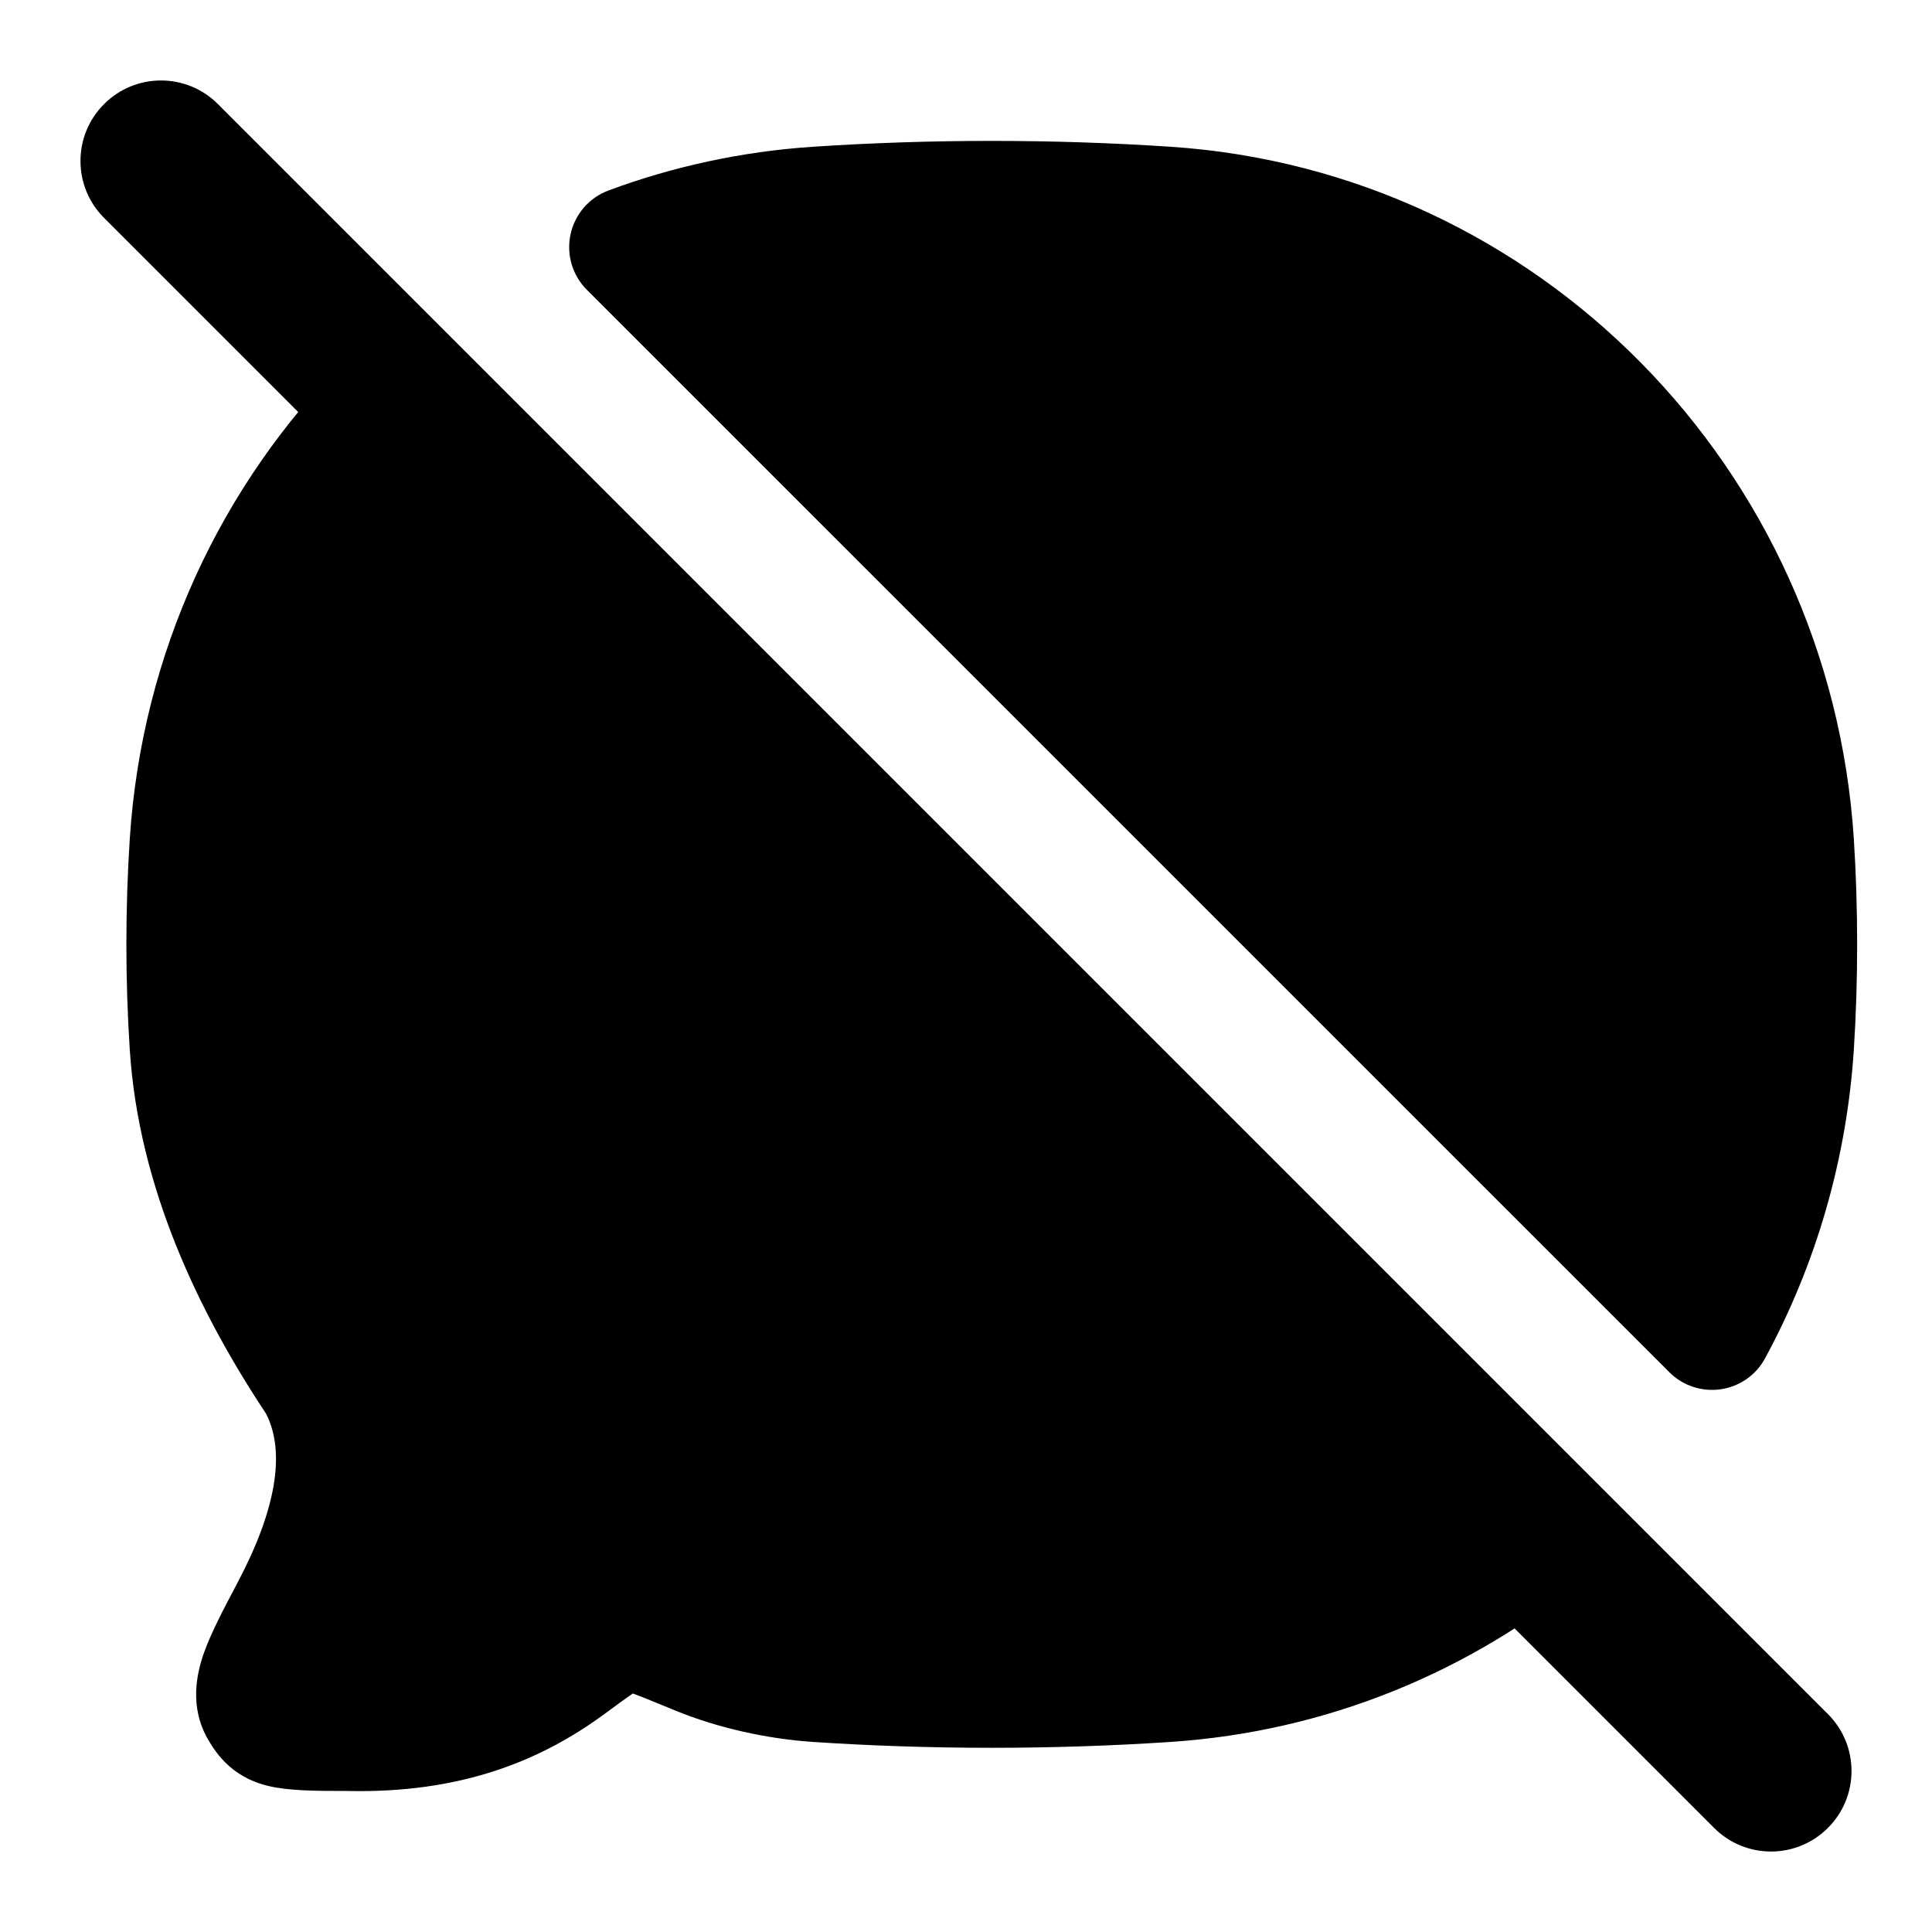 <svg width="24" height="24" viewBox="0 0 24 24" xmlns="http://www.w3.org/2000/svg">
    <path fill-rule="evenodd" clip-rule="evenodd" d="M1.293 1.293C1.683 0.902 2.317 0.902 2.707 1.293L22.707 21.293C23.098 21.683 23.098 22.317 22.707 22.707C22.317 23.098 21.683 23.098 21.293 22.707L1.293 2.707C0.902 2.317 0.902 1.683 1.293 1.293Z"/>
    <path fill-rule="evenodd" clip-rule="evenodd" d="M10.1 1.823C11.557 1.726 13.08 1.726 14.541 1.823C19.107 2.126 22.731 5.813 23.029 10.422C23.084 11.285 23.084 12.177 23.029 13.039C22.939 14.422 22.55 15.723 21.926 16.874C21.814 17.082 21.609 17.224 21.375 17.258C21.141 17.292 20.904 17.214 20.737 17.046L7.29 3.6C7.109 3.419 7.033 3.159 7.088 2.909C7.142 2.66 7.32 2.455 7.559 2.366C8.359 2.069 9.213 1.882 10.1 1.823ZM4.292 4.47C4.582 4.18 5.052 4.176 5.346 4.462L19.75 18.462C19.902 18.611 19.985 18.817 19.976 19.03C19.968 19.242 19.869 19.442 19.705 19.578C18.282 20.757 16.497 21.509 14.541 21.639C13.08 21.736 11.557 21.736 10.1 21.639C9.535 21.601 8.92 21.468 8.379 21.245C8.141 21.147 7.979 21.08 7.861 21.037C7.779 21.093 7.671 21.172 7.514 21.288C6.723 21.871 5.726 22.281 4.311 22.248C3.924 22.248 3.583 22.247 3.33 22.185C3.169 22.146 3.002 22.075 2.851 21.943C2.713 21.823 2.632 21.689 2.588 21.615C2.347 21.203 2.443 20.786 2.537 20.523C2.626 20.276 2.779 19.985 2.936 19.689C2.943 19.675 2.95 19.661 2.957 19.648C3.424 18.764 3.553 18.042 3.304 17.56C2.472 16.304 1.723 14.756 1.612 13.039C1.556 12.177 1.556 11.285 1.612 10.422C1.762 8.098 2.758 6.009 4.292 4.47Z"/>
</svg>
